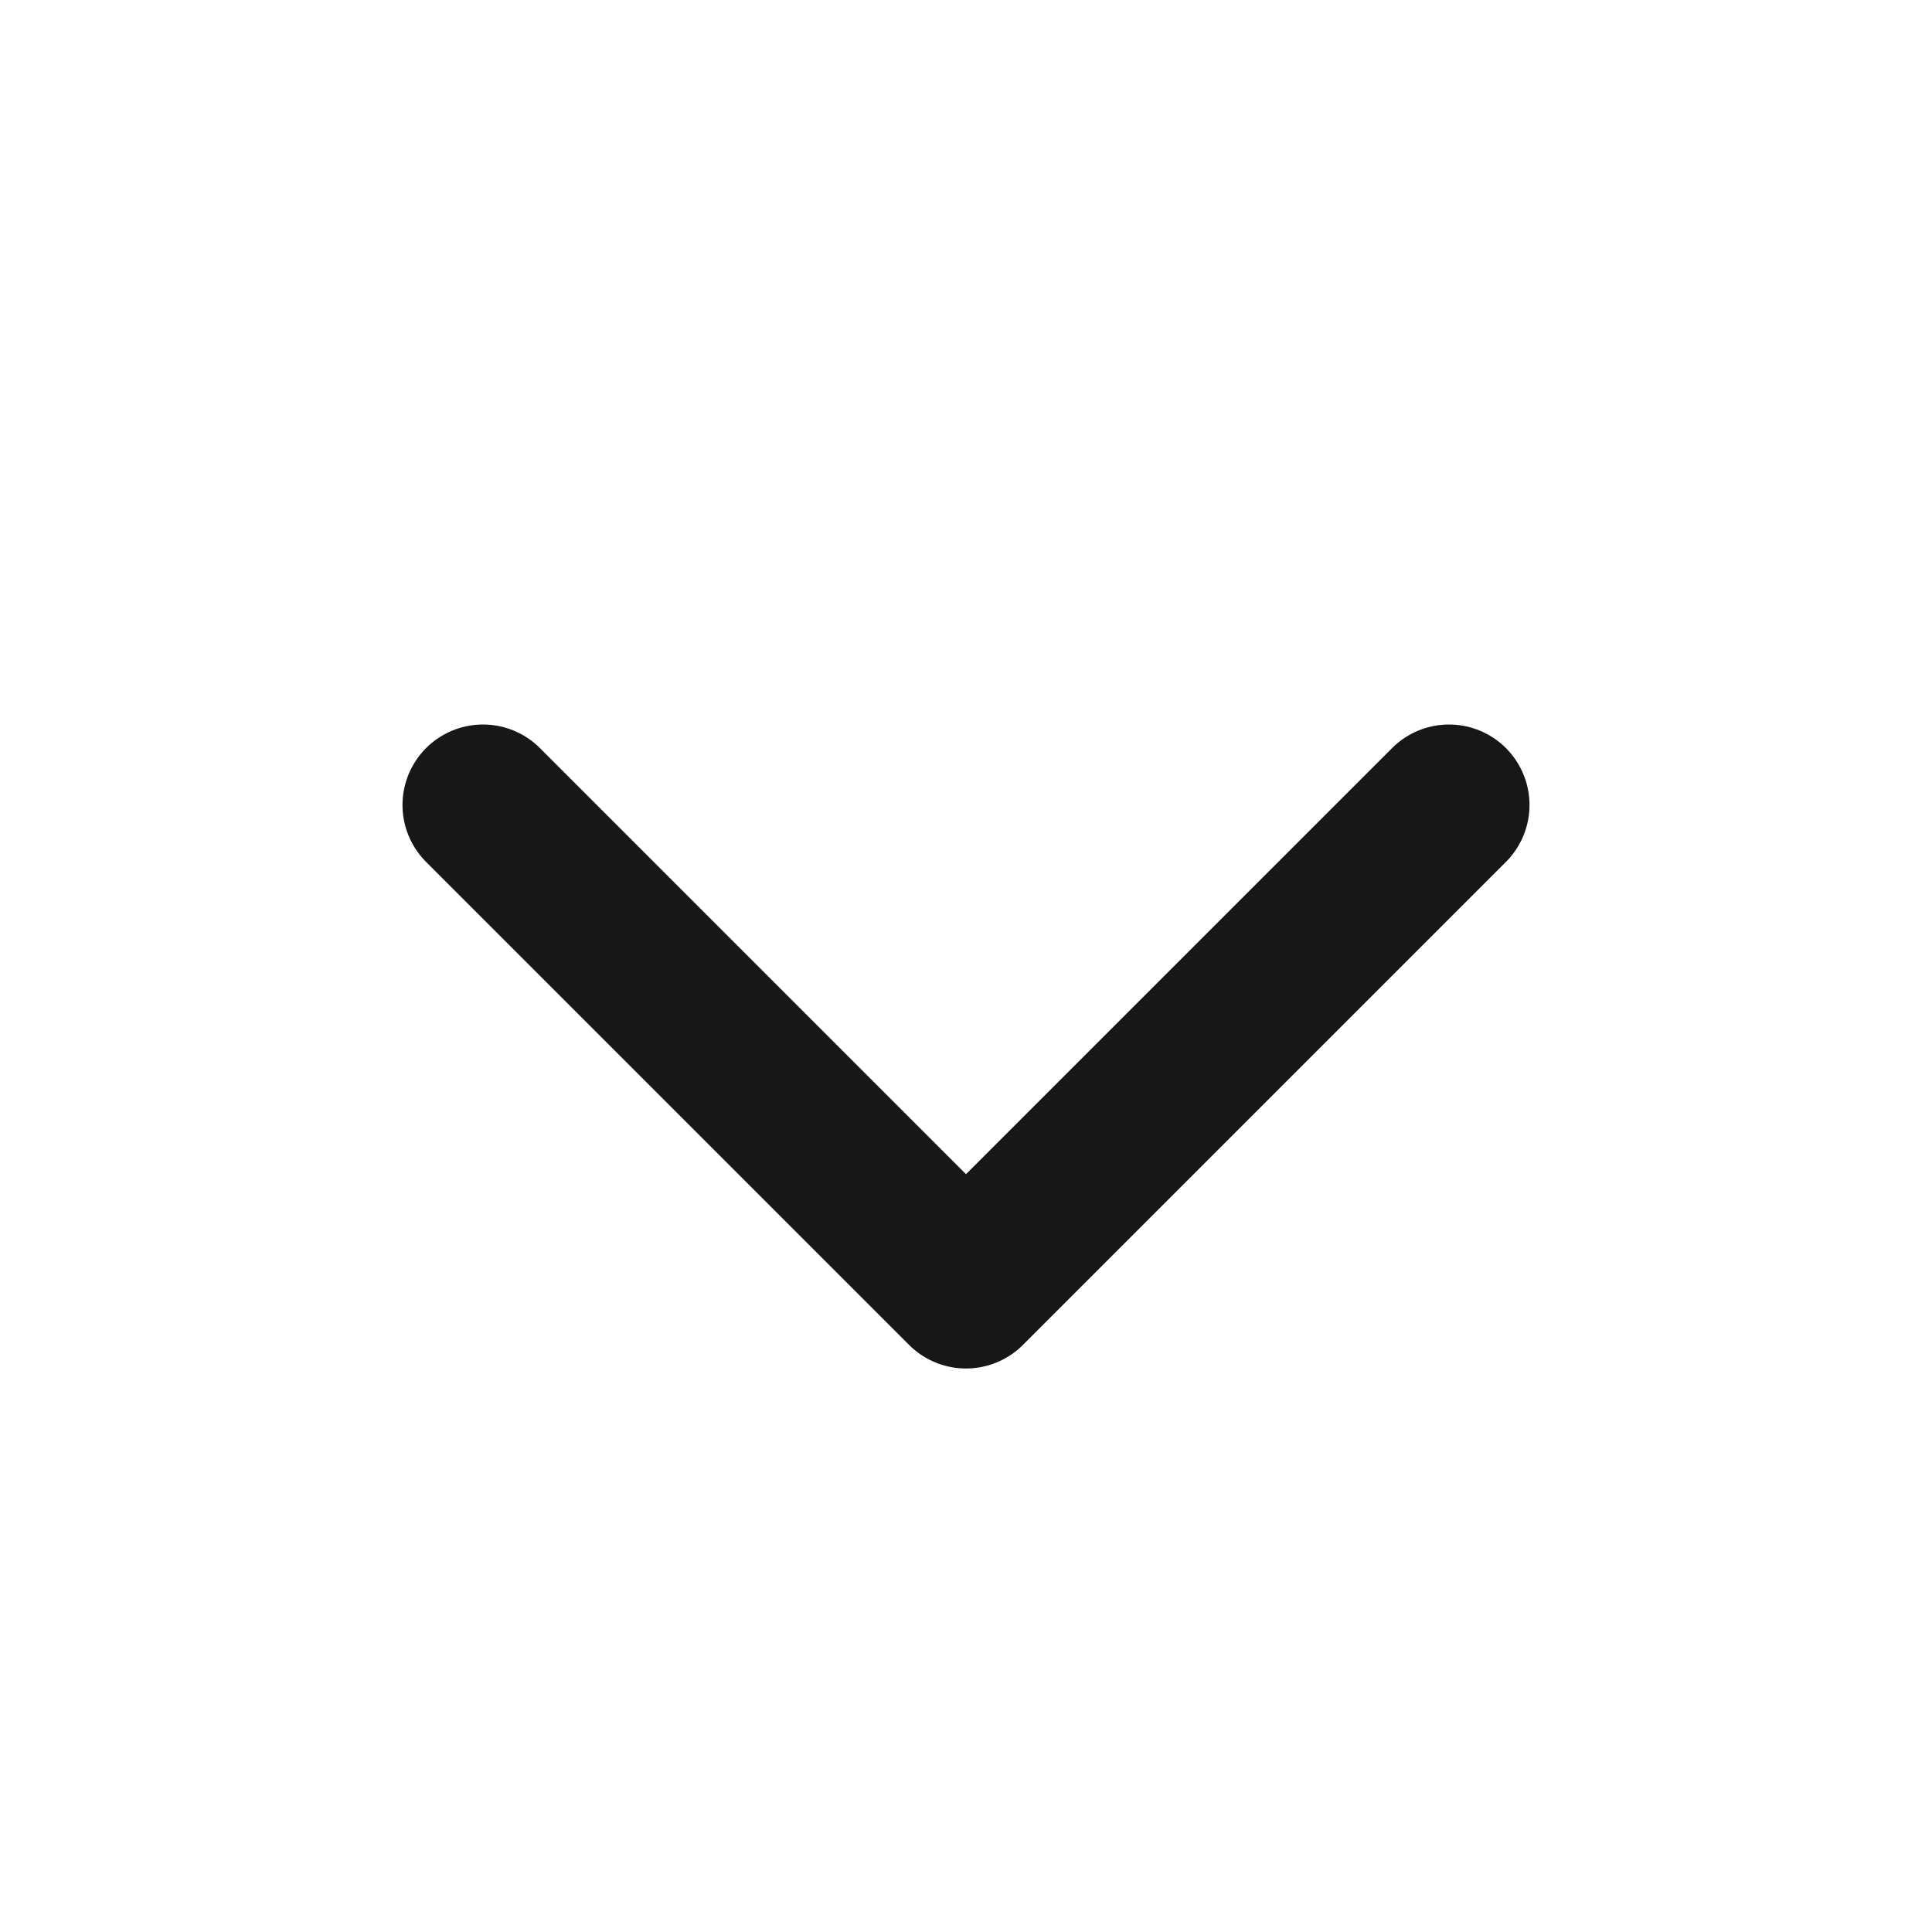 <svg width="24" height="24" viewBox="0 0 24 24" fill="none" xmlns="http://www.w3.org/2000/svg">
<path d="M6 10L12 16L18 10" stroke="#171717" stroke-width="2" stroke-linecap="round" stroke-linejoin="round"/>
</svg>
